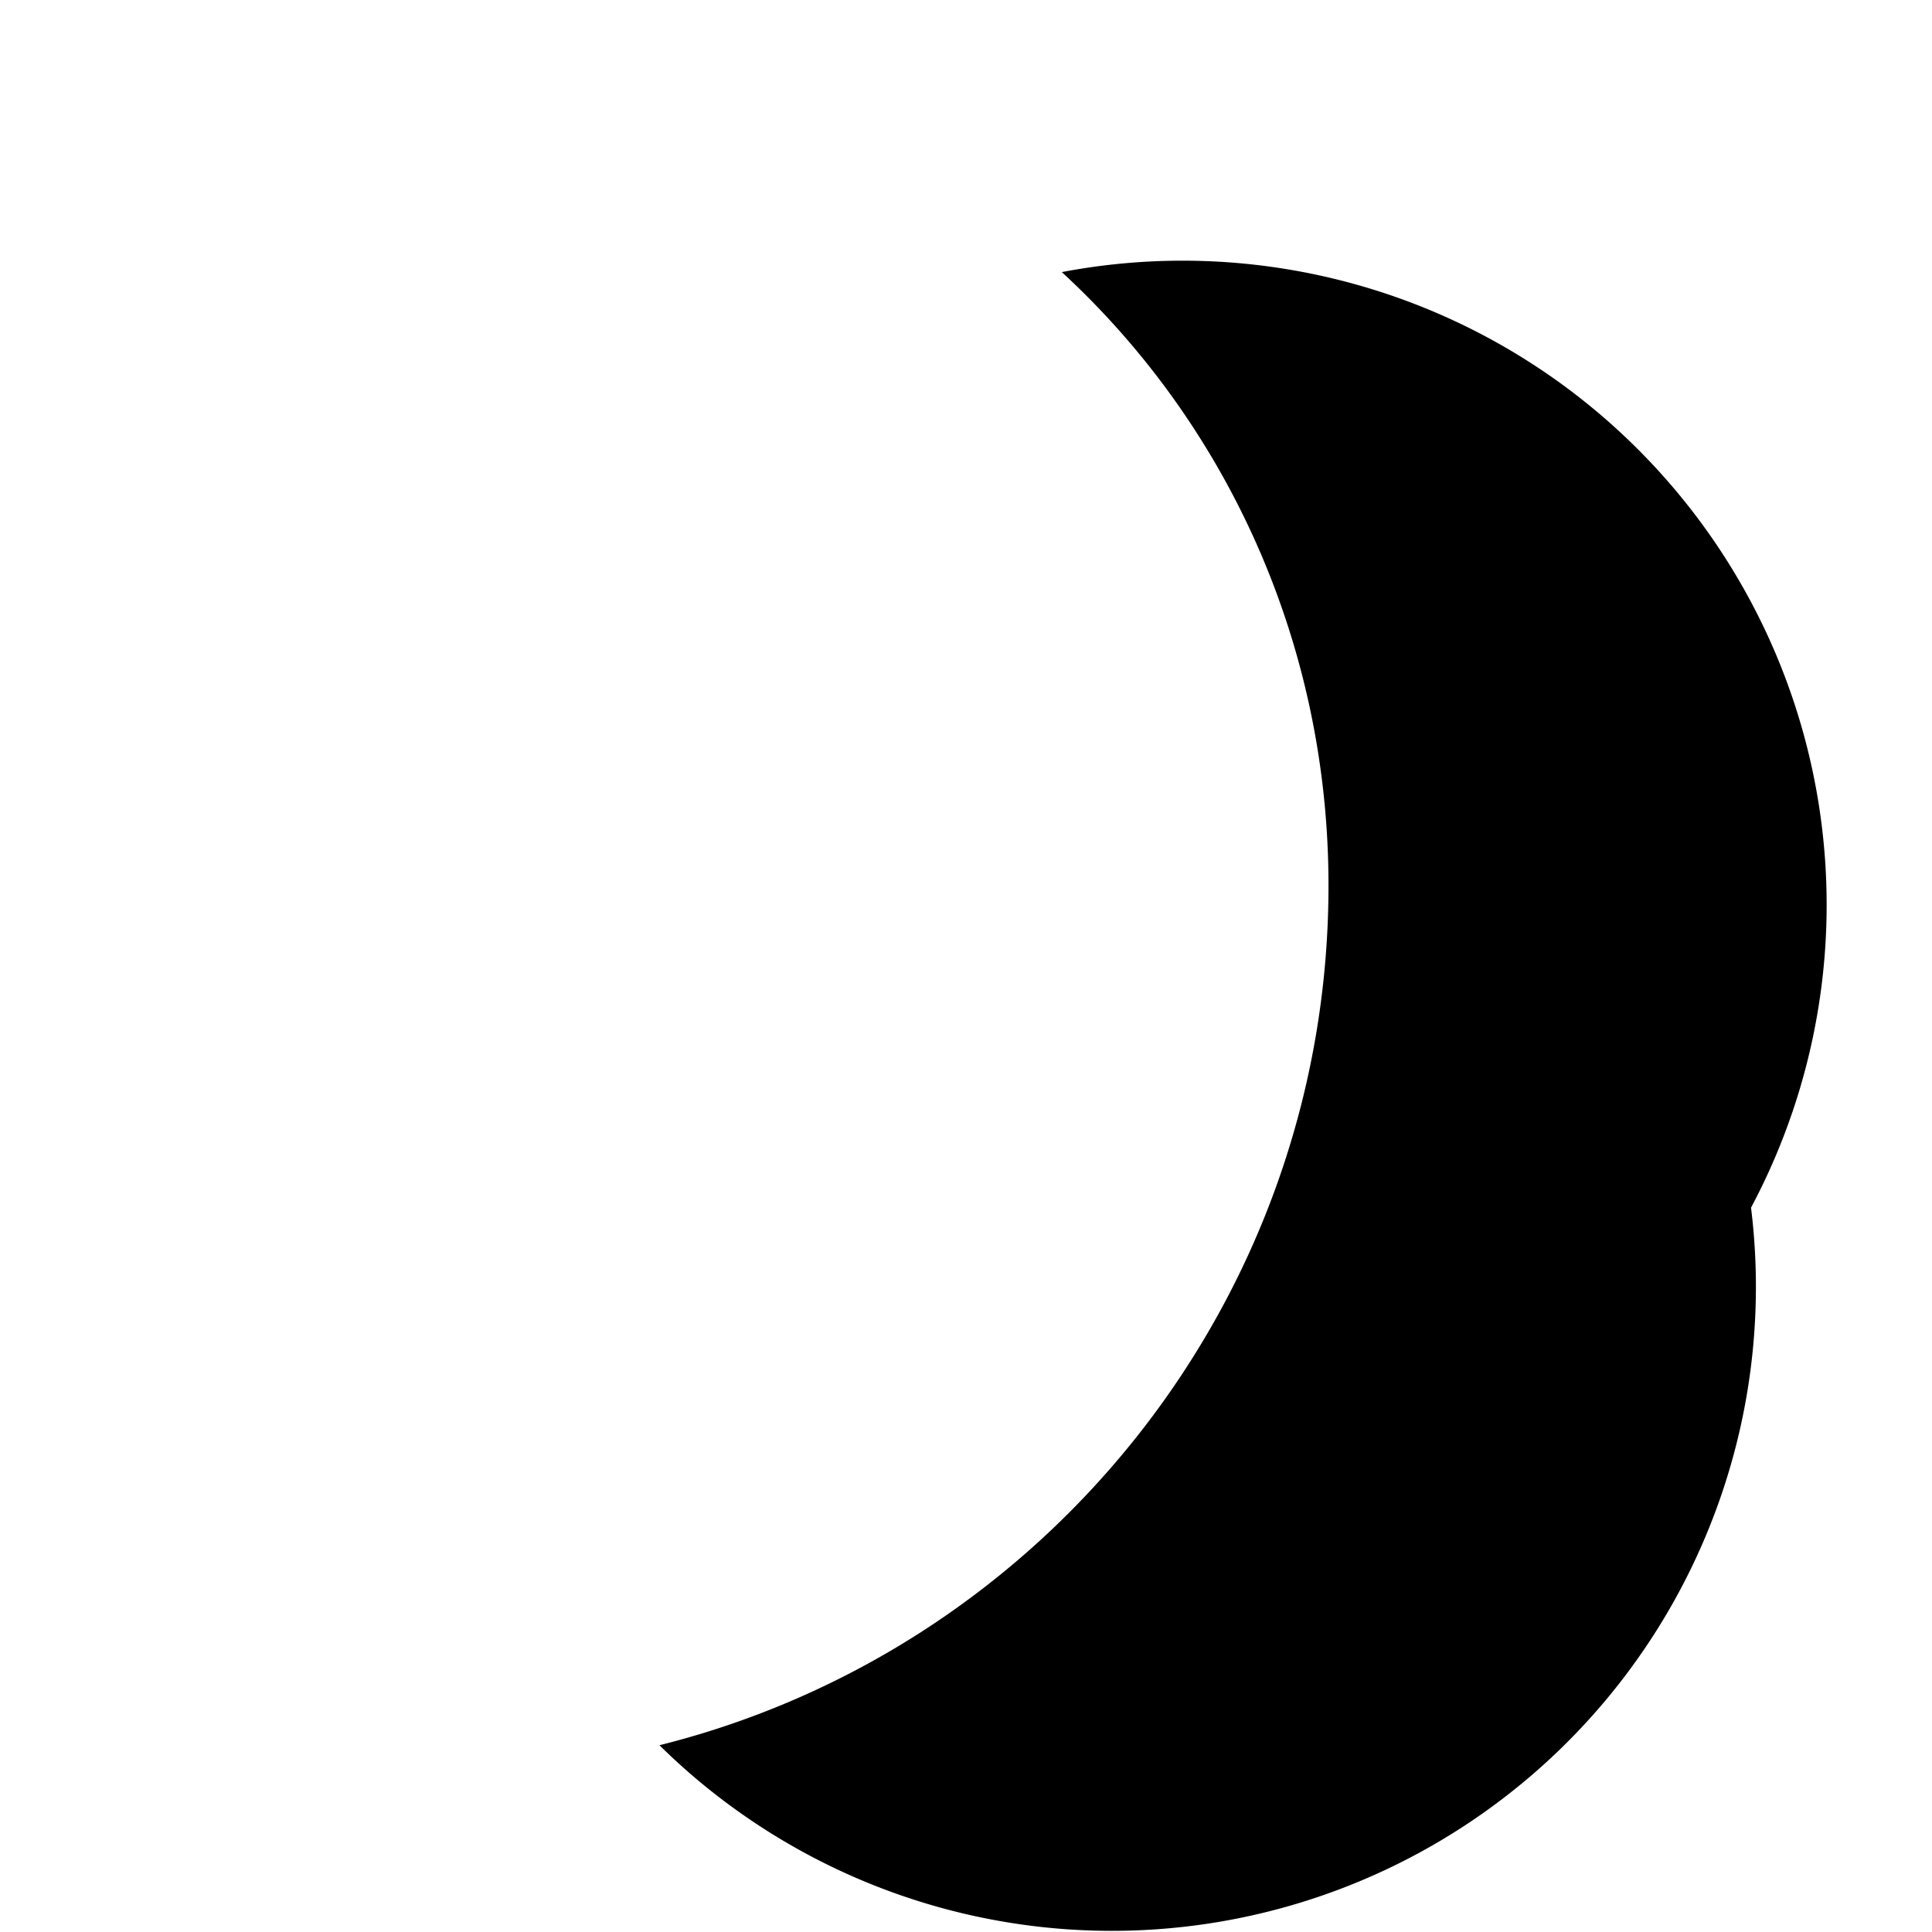 <svg class="Icon Icon--theme-dark" xmlns="http://www.w3.org/2000/svg" width="24" height="24" viewBox="0 0 24 24" fill="currentColor">
	<path d="M21.752 15.002a8.001 8.001 0 01-13.56 6.678c4.79-1.197 8.311-5.54 8.311-10.68 0-3.023-1.276-5.745-3.313-7.62a8.002 8.002 0 018.562 11.622z"></path>
</svg>